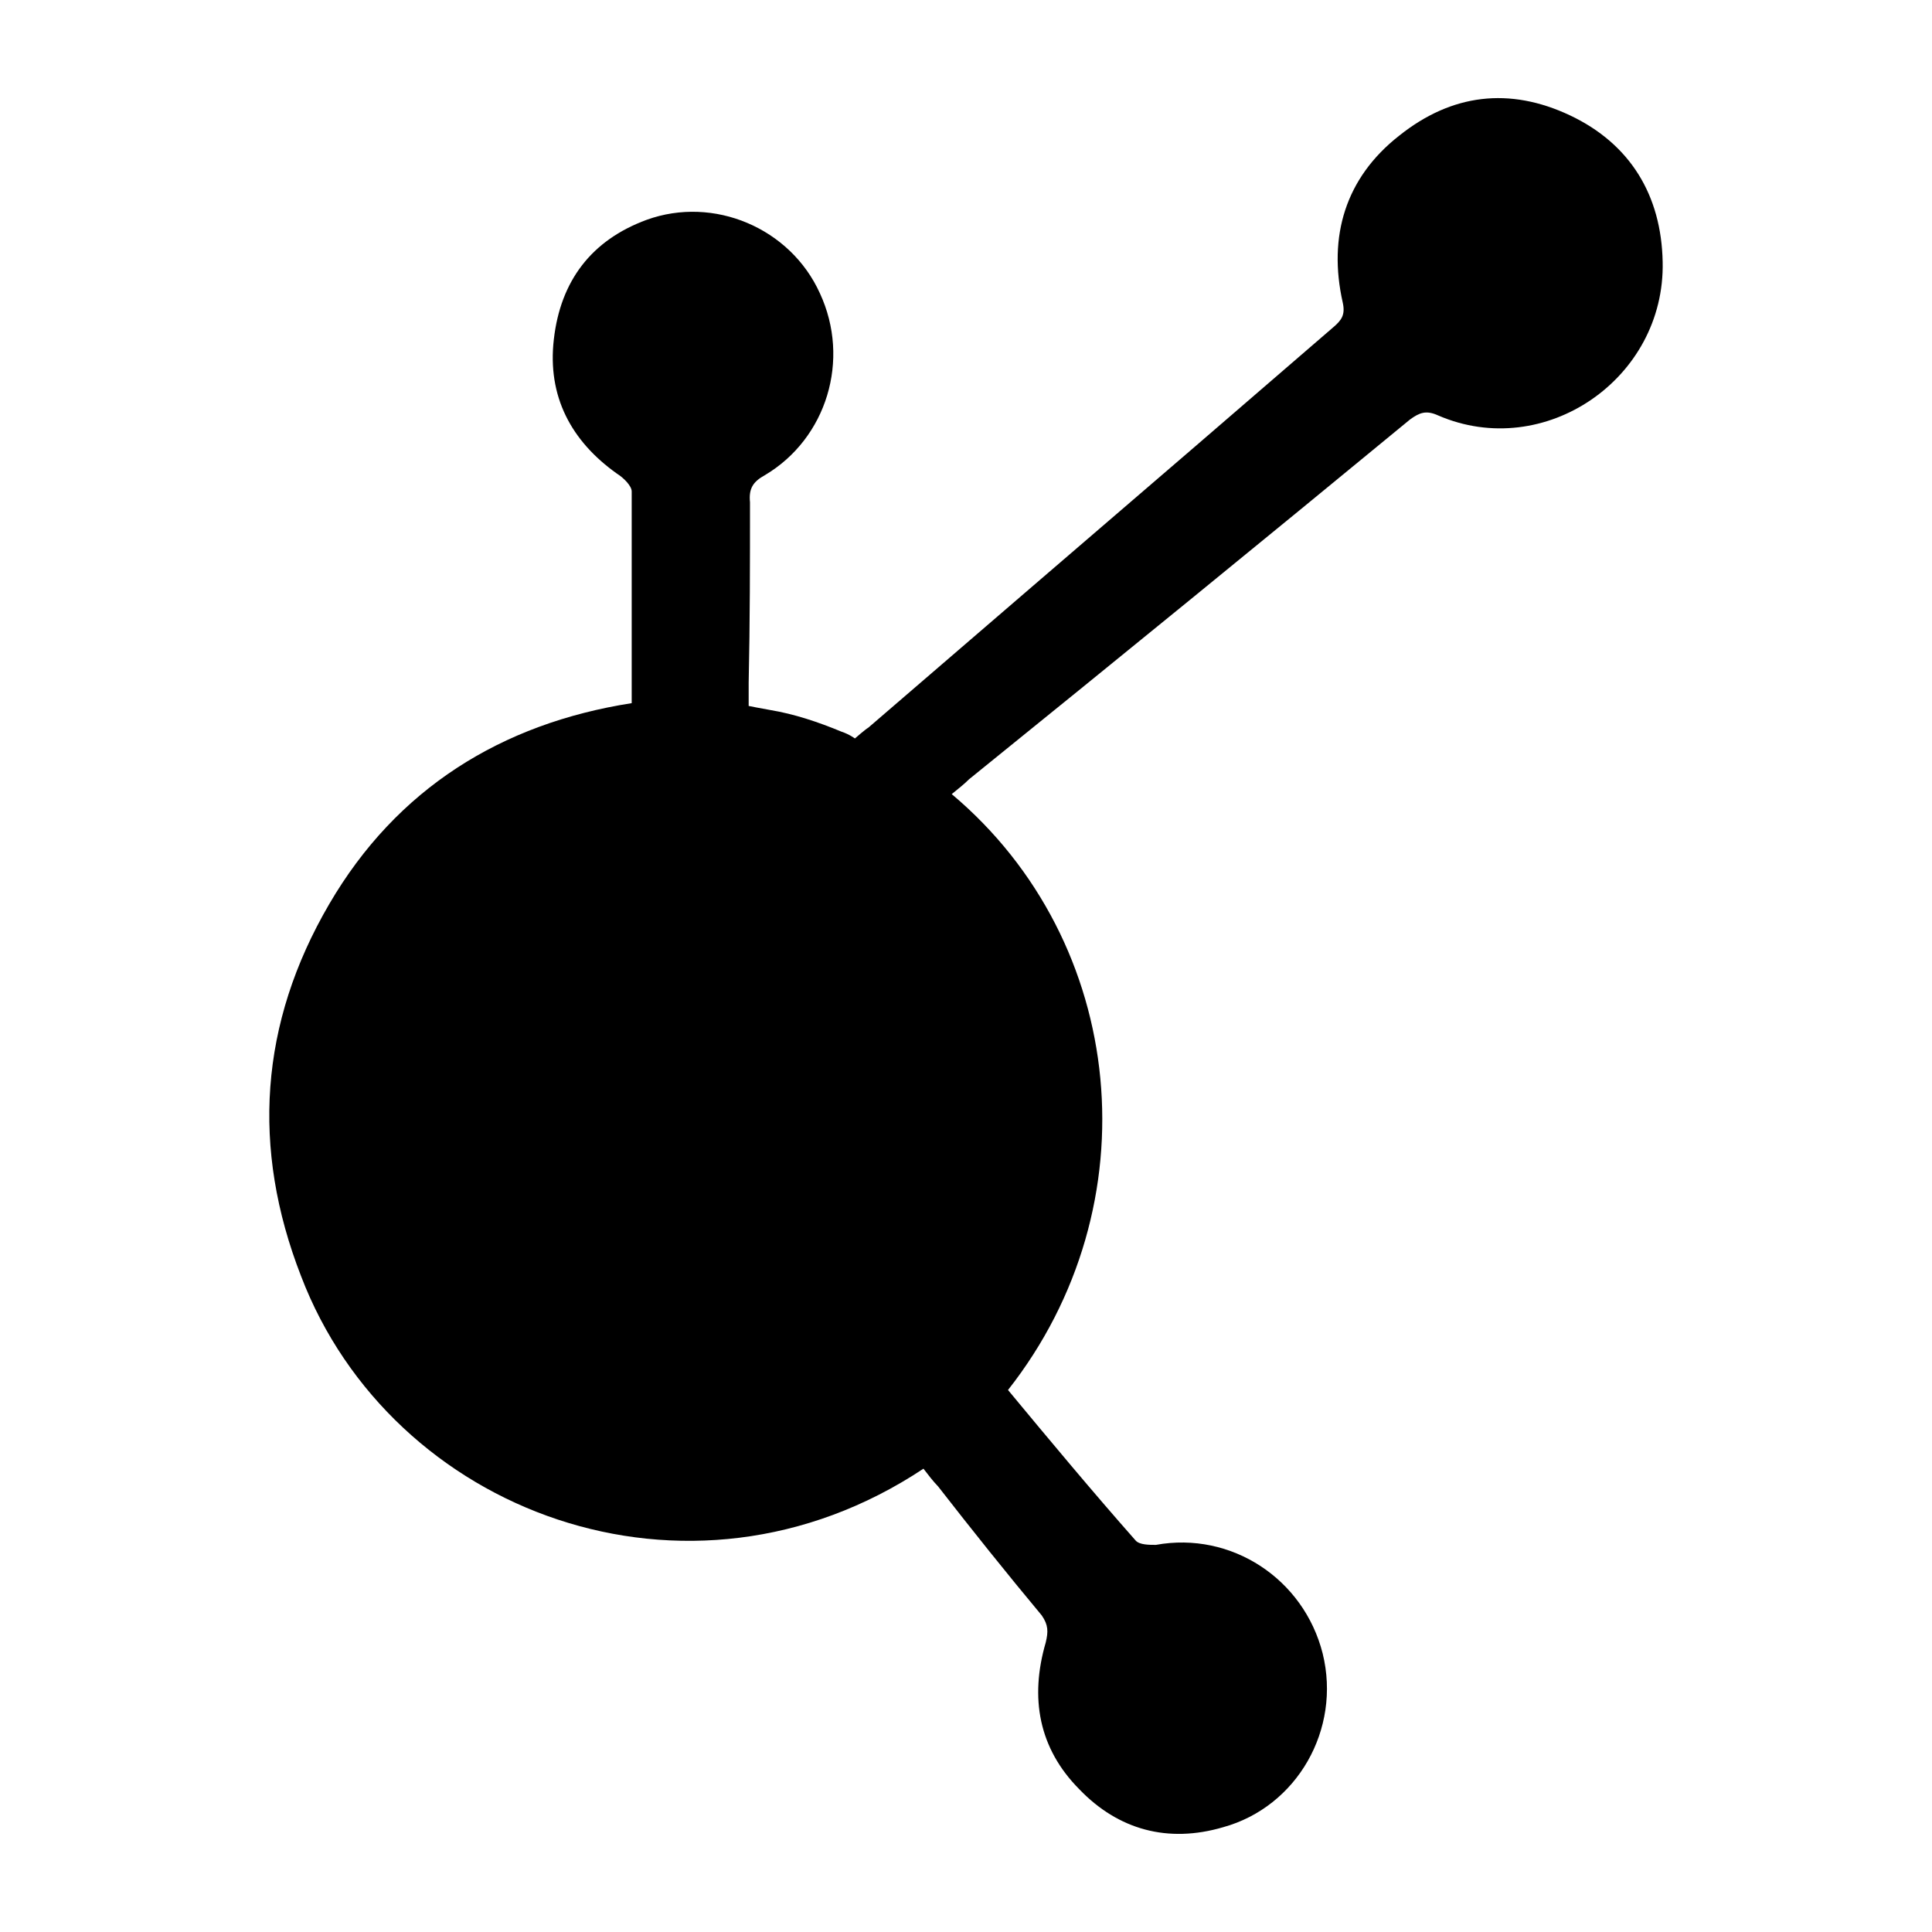 <?xml version="1.0" ?><!DOCTYPE svg  PUBLIC '-//W3C//DTD SVG 1.1//EN'  'http://www.w3.org/Graphics/SVG/1.1/DTD/svg11.dtd'><svg height="512px" style="enable-background:new 0 0 512 512;" version="1.1" viewBox="0 0 512 512" width="512px" xml:space="preserve" xmlns="http://www.w3.org/2000/svg" xmlns:xlink="http://www.w3.org/1999/xlink"><g id="comp_x5F_42-Bit_Connect"><g><g><path d="M167.407,186.342c0-19.07,0-37.77,0-56.114c0-1.439-2.114-3.593-3.9-4.702c-12.123-8.613-18.504-20.482-16.731-35.617     c1.767-15.474,9.954-26.258,24.573-31.646c17.805-6.454,38.095,2.16,45.925,19.444c8.188,17.62,1.812,38.493-14.569,48.215     c-3.205,1.765-4.297,3.584-3.949,7.181c0,15.832,0,31.656-0.351,47.848c0,2.527,0,6.133,0,6.133s3.587,0.72,5.7,1.076     c6.433,1.061,12.827,3.219,18.868,5.729c2.151,0.715,3.586,1.811,3.586,1.811s2.857-2.494,3.553-2.86     c28.841-24.864,57.704-49.664,86.555-74.477c12.135-10.433,24.559-21.222,36.69-31.657c2.135-1.829,3.215-3.245,2.485-6.519     c-3.95-17.59,0.728-33.071,14.939-44.217c13.934-11.142,29.261-12.952,45.284-5.398c16.025,7.58,24.22,21.239,24.558,38.83     c0.692,30.978-31.354,52.89-59.51,40.688c-3.19-1.452-4.955-0.725-7.437,1.075c-38.854,32.007-77.677,63.664-116.862,95.346     c-1.418,1.413-2.847,2.502-4.594,3.936c46.628,39.208,53.416,109.023,14.913,157.917c11.043,13.319,22.456,27.021,33.859,39.928     c1.042,1.117,3.553,1.117,5.337,1.117c19.961-3.645,39.188,8.974,44.193,28.788c4.967,20.118-6.805,40.636-26.379,46.034     c-14.619,4.295-27.797,0.709-38.143-10.088c-10.68-10.774-13.165-24.104-8.869-38.863c0.694-2.88,0.694-4.647-1.056-7.178     c-9.282-11.134-18.509-22.675-27.461-34.174c-1.407-1.469-2.484-2.89-3.89-4.711c-62.365,41.413-141.083,11.554-164.954-51.067     c-13.165-33.82-11.014-66.898,7.487-98.573C105.092,209.014,132.854,191.737,167.407,186.342L167.407,186.342z"/></g></g></g><g id="Layer_1"/></svg>